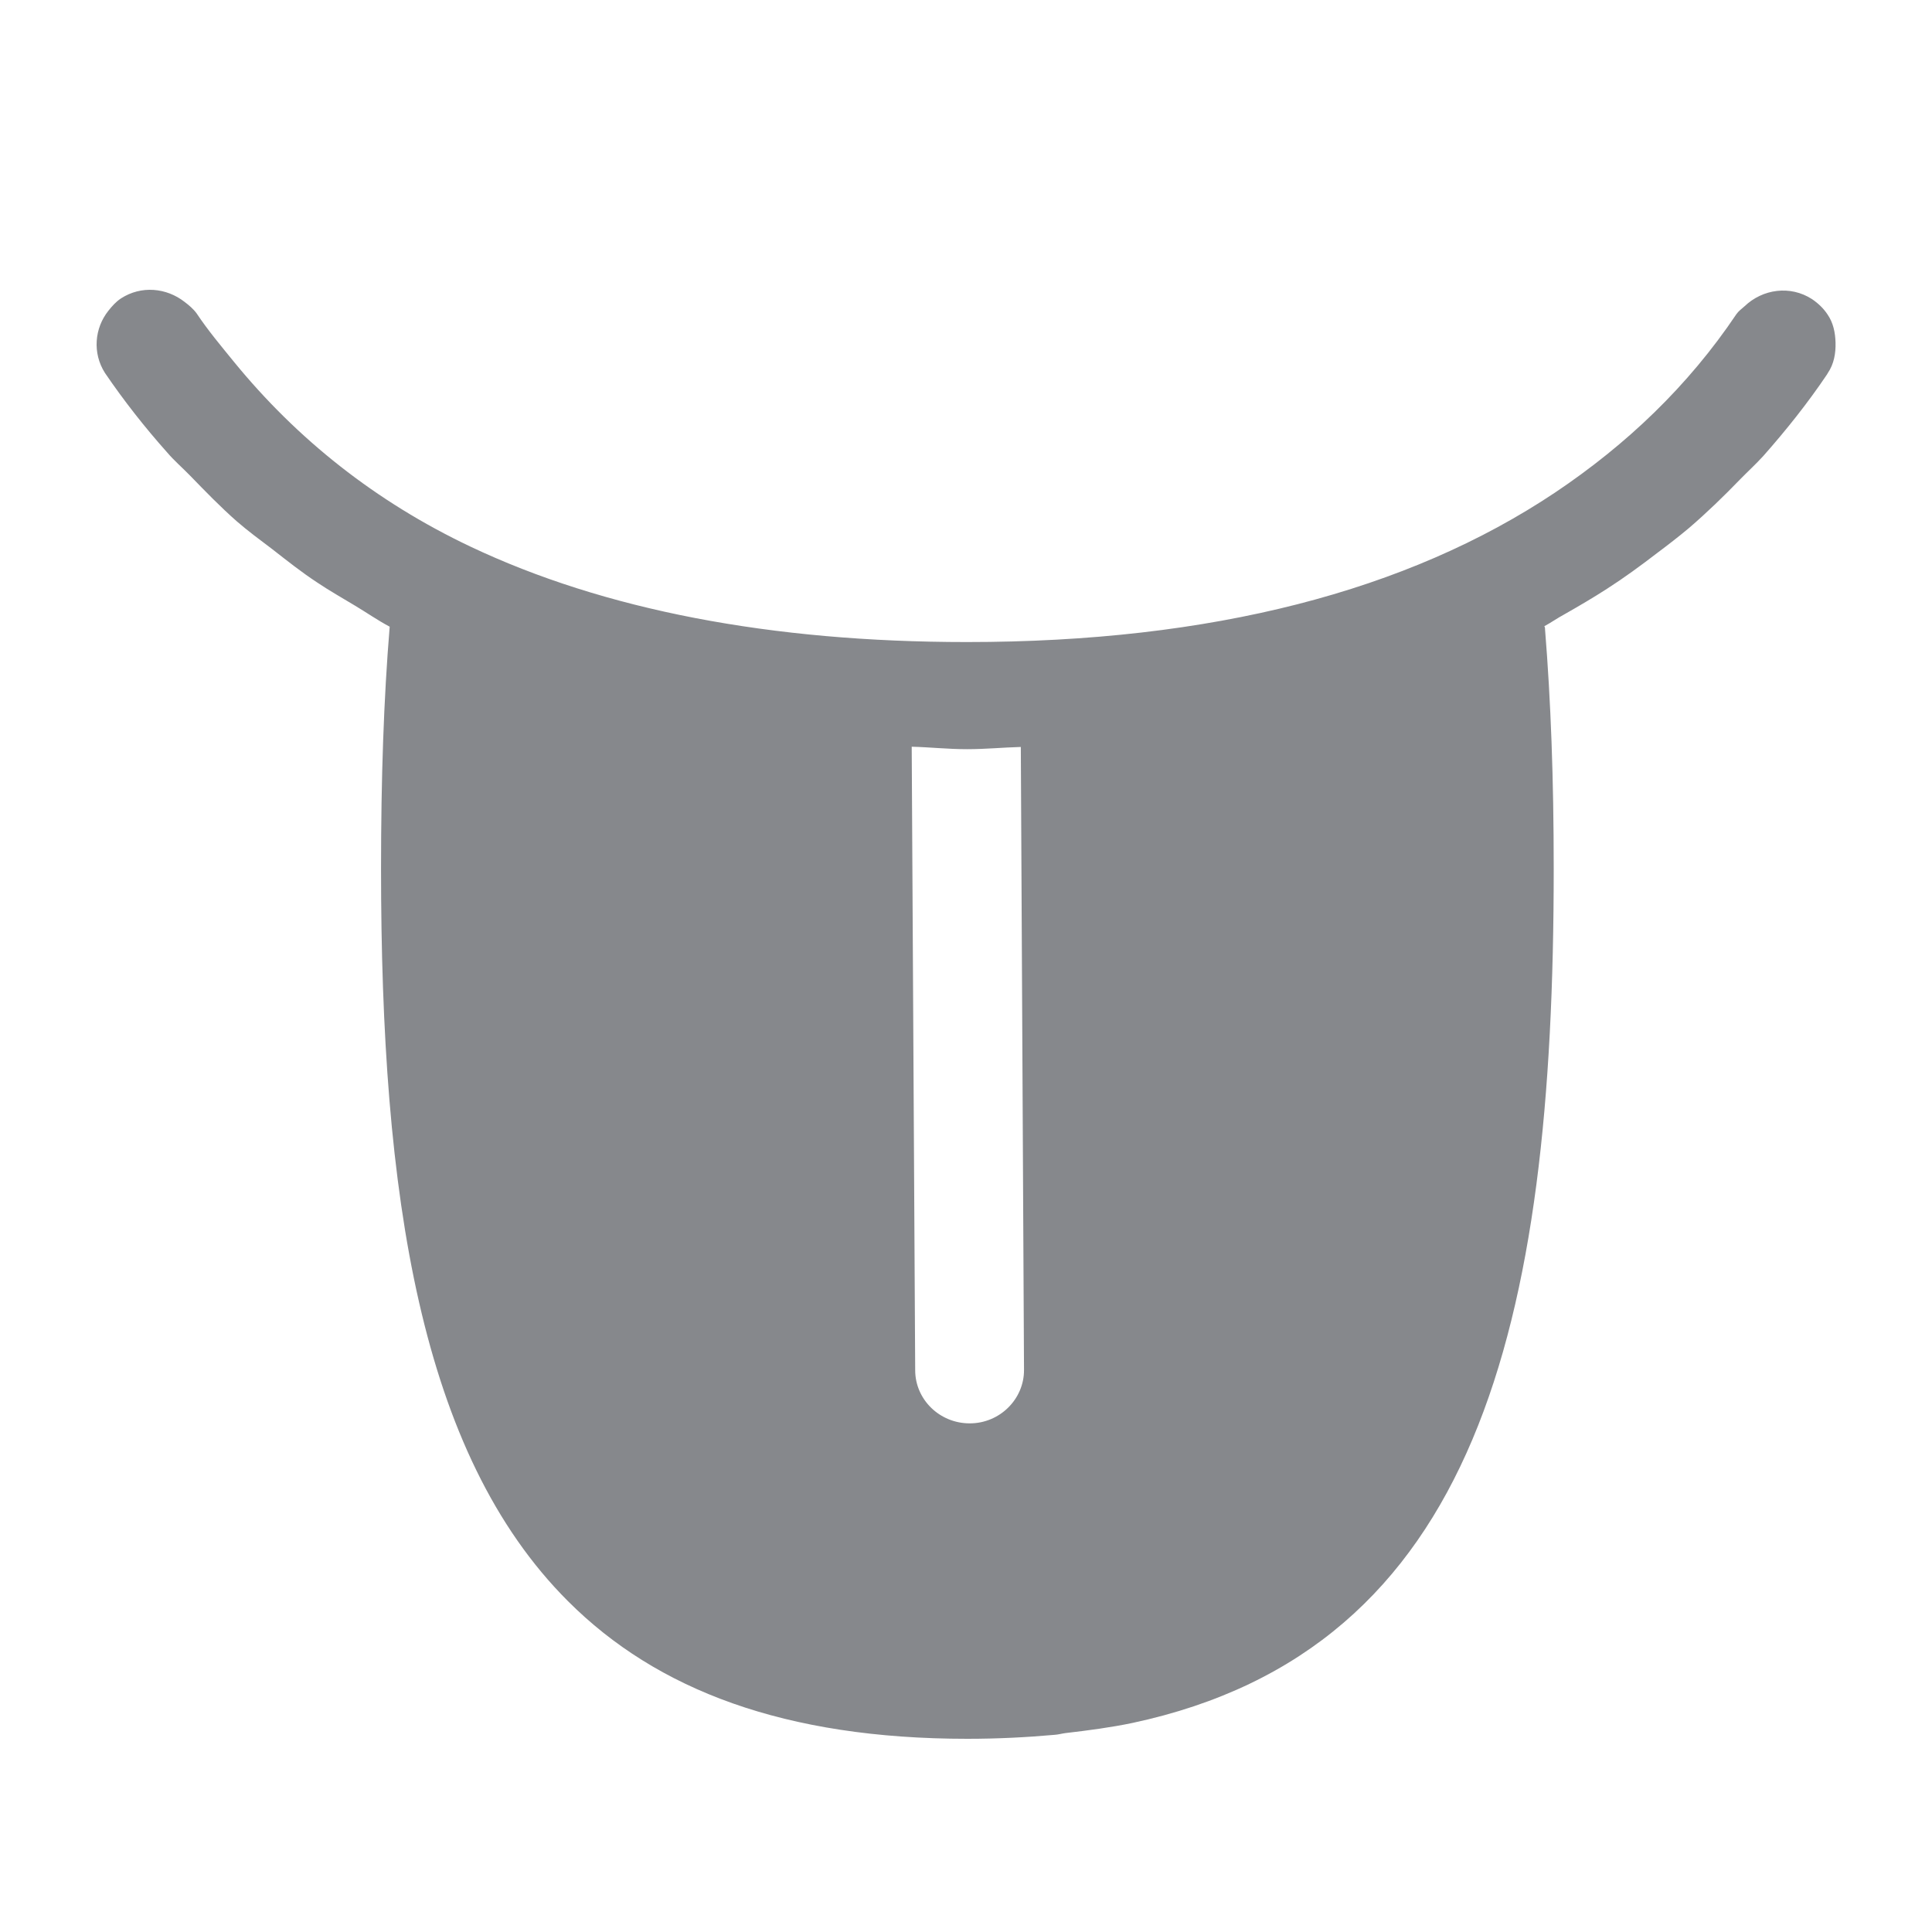 <svg width="40" height="40" viewBox="0 0 40 40" fill="none" xmlns="http://www.w3.org/2000/svg">
<path fill-rule="evenodd" clip-rule="evenodd" d="M21.201 28.358C21.206 28.967 20.699 29.469 20.08 29.469H20.075C19.455 29.469 18.948 28.977 18.948 28.368L18.876 15.46C19.26 15.47 19.624 15.511 20.023 15.511C20.407 15.511 20.761 15.475 21.135 15.465L21.201 28.358ZM37.839 7.73C37.972 7.535 38.008 7.315 38.003 7.095C37.997 6.885 37.956 6.68 37.834 6.506C37.752 6.383 37.644 6.28 37.516 6.193C37.065 5.901 36.492 5.983 36.118 6.342C36.061 6.393 35.995 6.439 35.949 6.506C34.955 7.986 33.684 9.2 32.194 10.199C29.141 12.238 25.084 13.293 20.018 13.293C15.961 13.293 12.504 12.627 9.738 11.316C7.771 10.383 6.147 9.087 4.846 7.494C4.58 7.167 4.308 6.844 4.072 6.49C4.001 6.393 3.914 6.321 3.821 6.25C3.447 5.958 2.925 5.906 2.505 6.178C2.397 6.25 2.321 6.337 2.244 6.434C1.957 6.793 1.911 7.31 2.172 7.72C2.566 8.299 2.997 8.847 3.458 9.364C3.606 9.538 3.78 9.687 3.939 9.851C4.252 10.173 4.564 10.496 4.902 10.793C5.138 10.998 5.389 11.182 5.64 11.372C5.942 11.608 6.244 11.848 6.572 12.063C6.823 12.232 7.089 12.381 7.351 12.54C7.591 12.683 7.817 12.842 8.068 12.975C7.945 14.466 7.889 16.11 7.889 17.985C7.889 24.741 8.693 30.089 11.761 33.152C13.6 34.991 16.253 36 20.028 36C20.658 36 21.258 35.969 21.831 35.918C21.913 35.913 21.98 35.892 22.057 35.882C22.538 35.826 23.005 35.764 23.445 35.672C30.585 34.146 32.168 27.446 32.168 17.985C32.168 16.11 32.107 14.502 31.989 13.037C31.989 13.006 31.989 12.991 31.974 12.965C32.117 12.888 32.245 12.796 32.389 12.719C32.686 12.55 32.983 12.376 33.27 12.191C33.628 11.961 33.971 11.71 34.304 11.454C34.53 11.285 34.755 11.111 34.97 10.931C35.339 10.614 35.687 10.276 36.025 9.927C36.184 9.764 36.353 9.61 36.507 9.441C36.978 8.908 37.424 8.35 37.828 7.75L37.839 7.73Z" fill="#86888C"/>
</svg>
